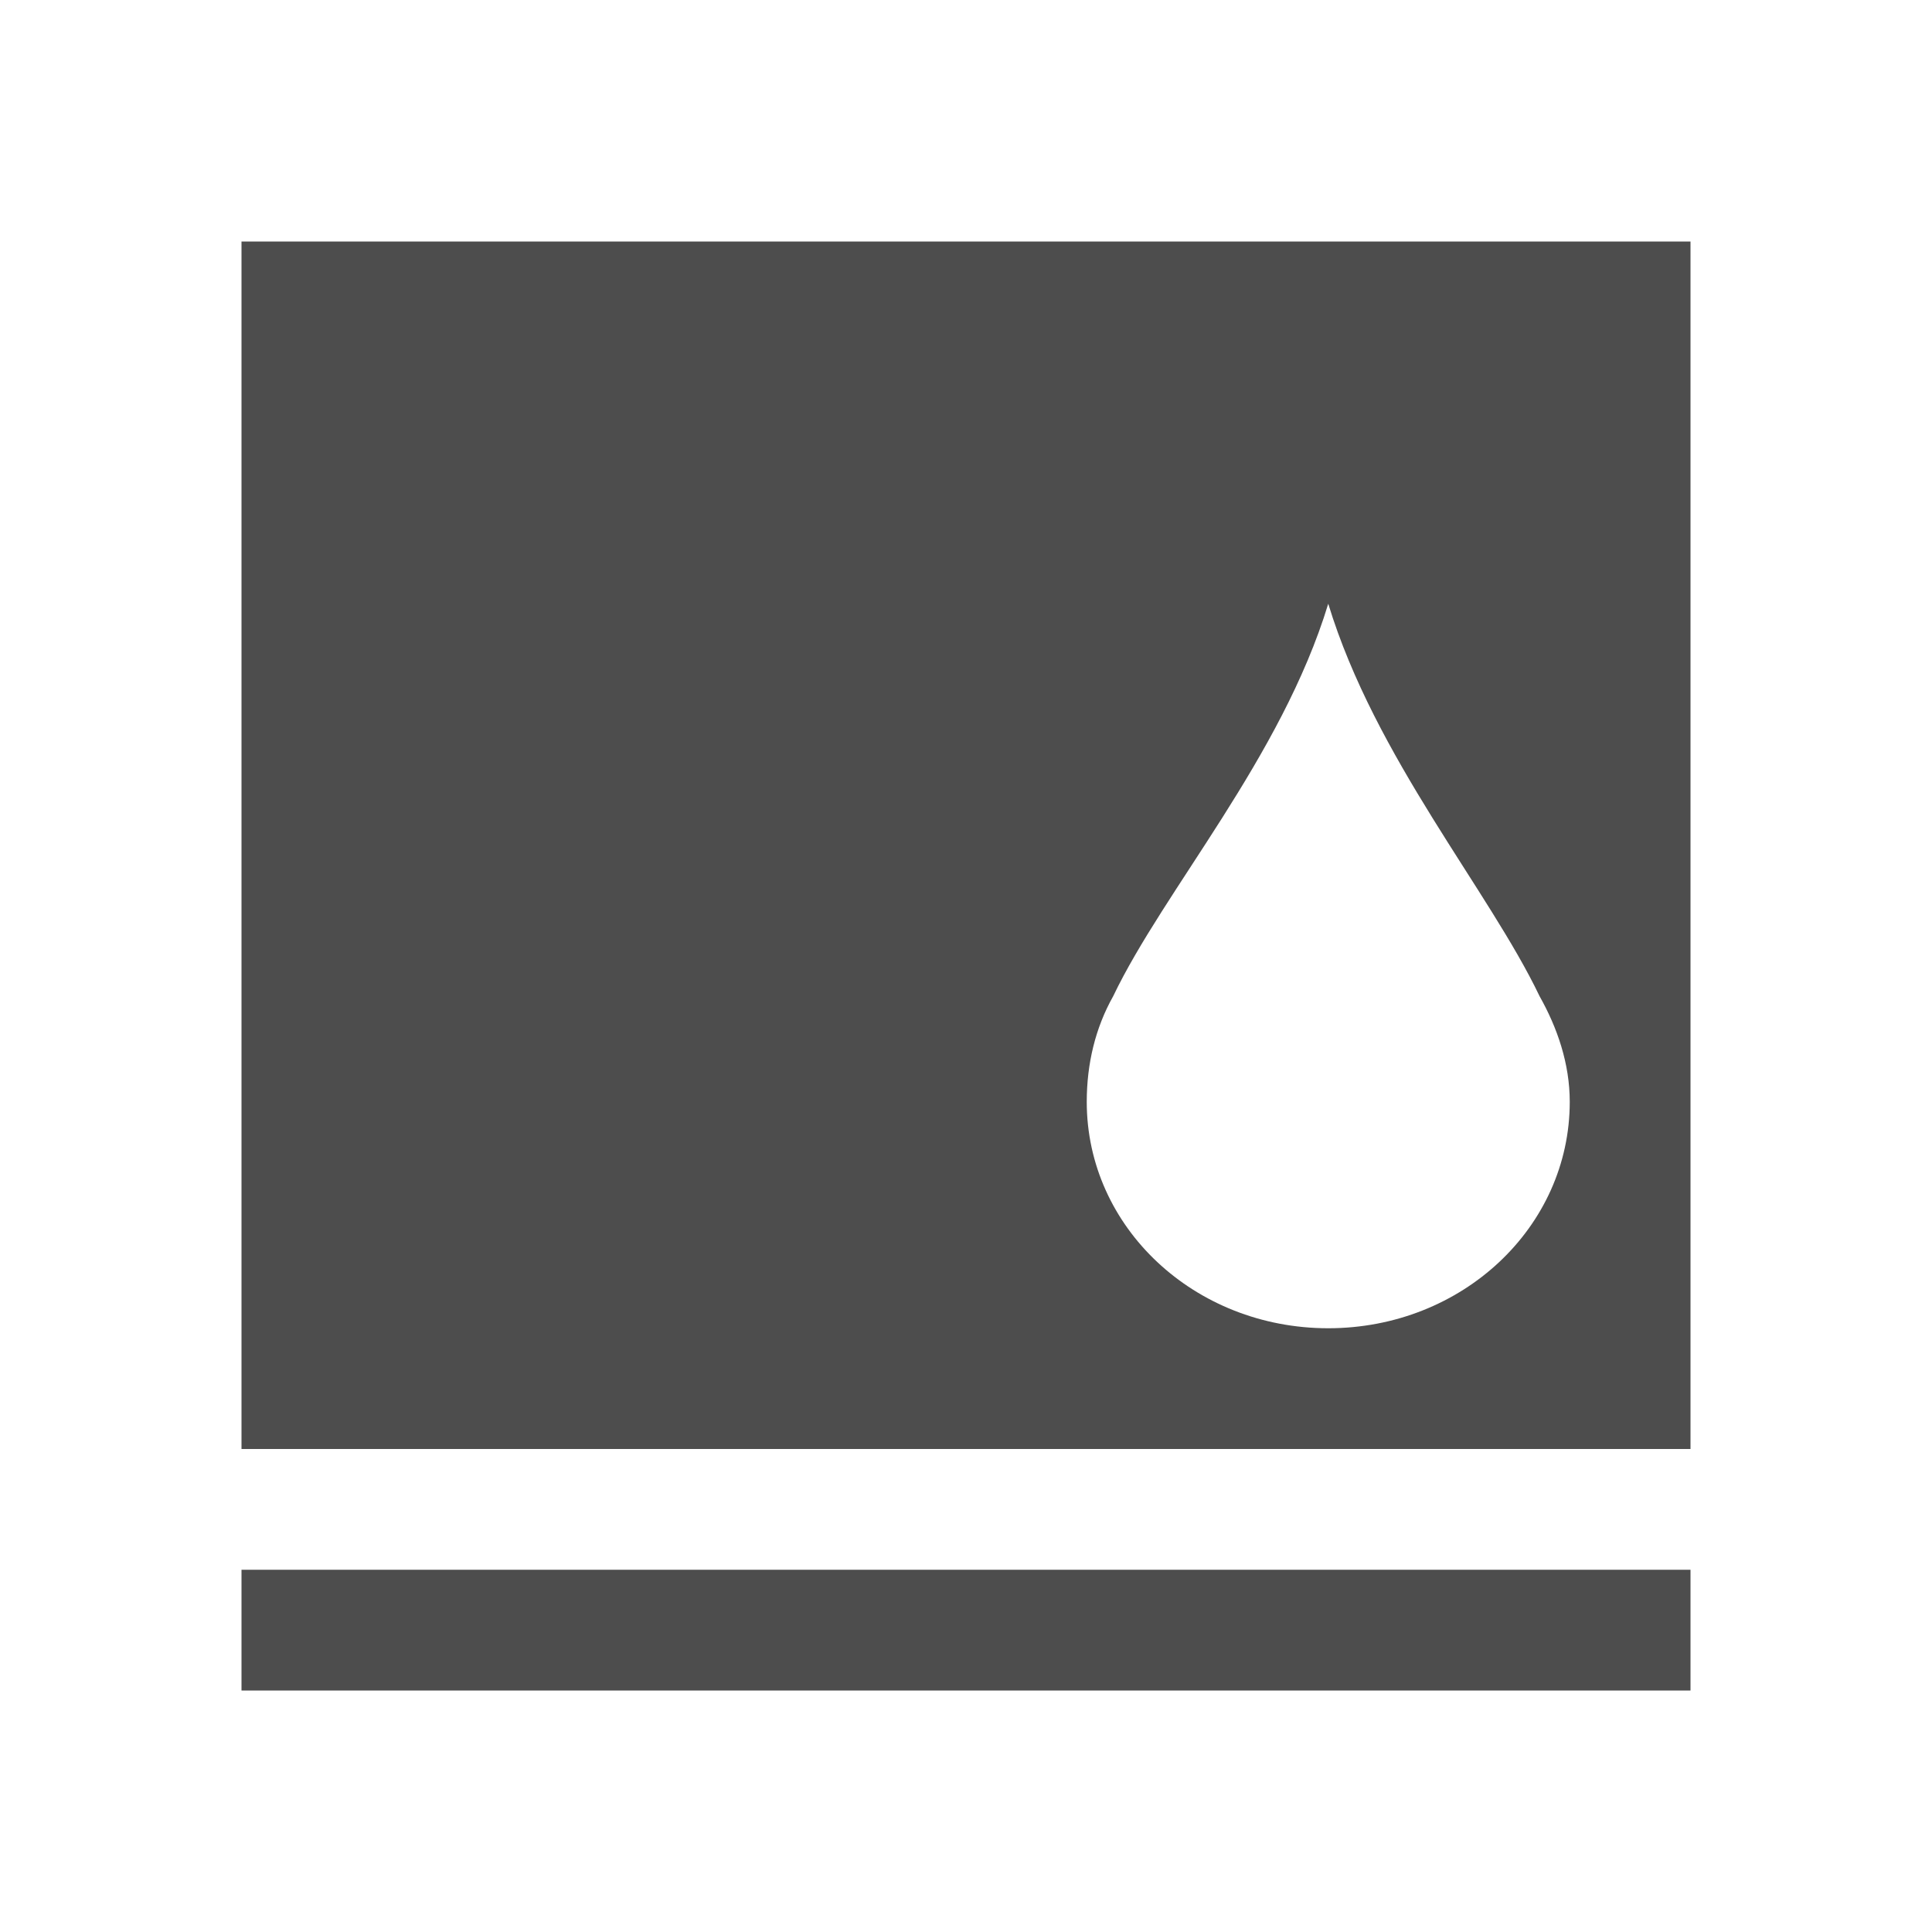 <svg viewBox="0 0 16 16" xmlns="http://www.w3.org/2000/svg">/&gt;<path d="m2 2v10h12v-10zm9 3c.389 1.277 1.33 2.371 1.75 3.25.147.261.25.558.25.875 0 1.039-.892 1.875-2 1.875s-2-.836-2-1.875c0-.317.072-.614.219-.875.42-.879 1.392-1.973 1.781-3.25zm-9 8v1h12v-1z" fill="#4d4d4d"/></svg>